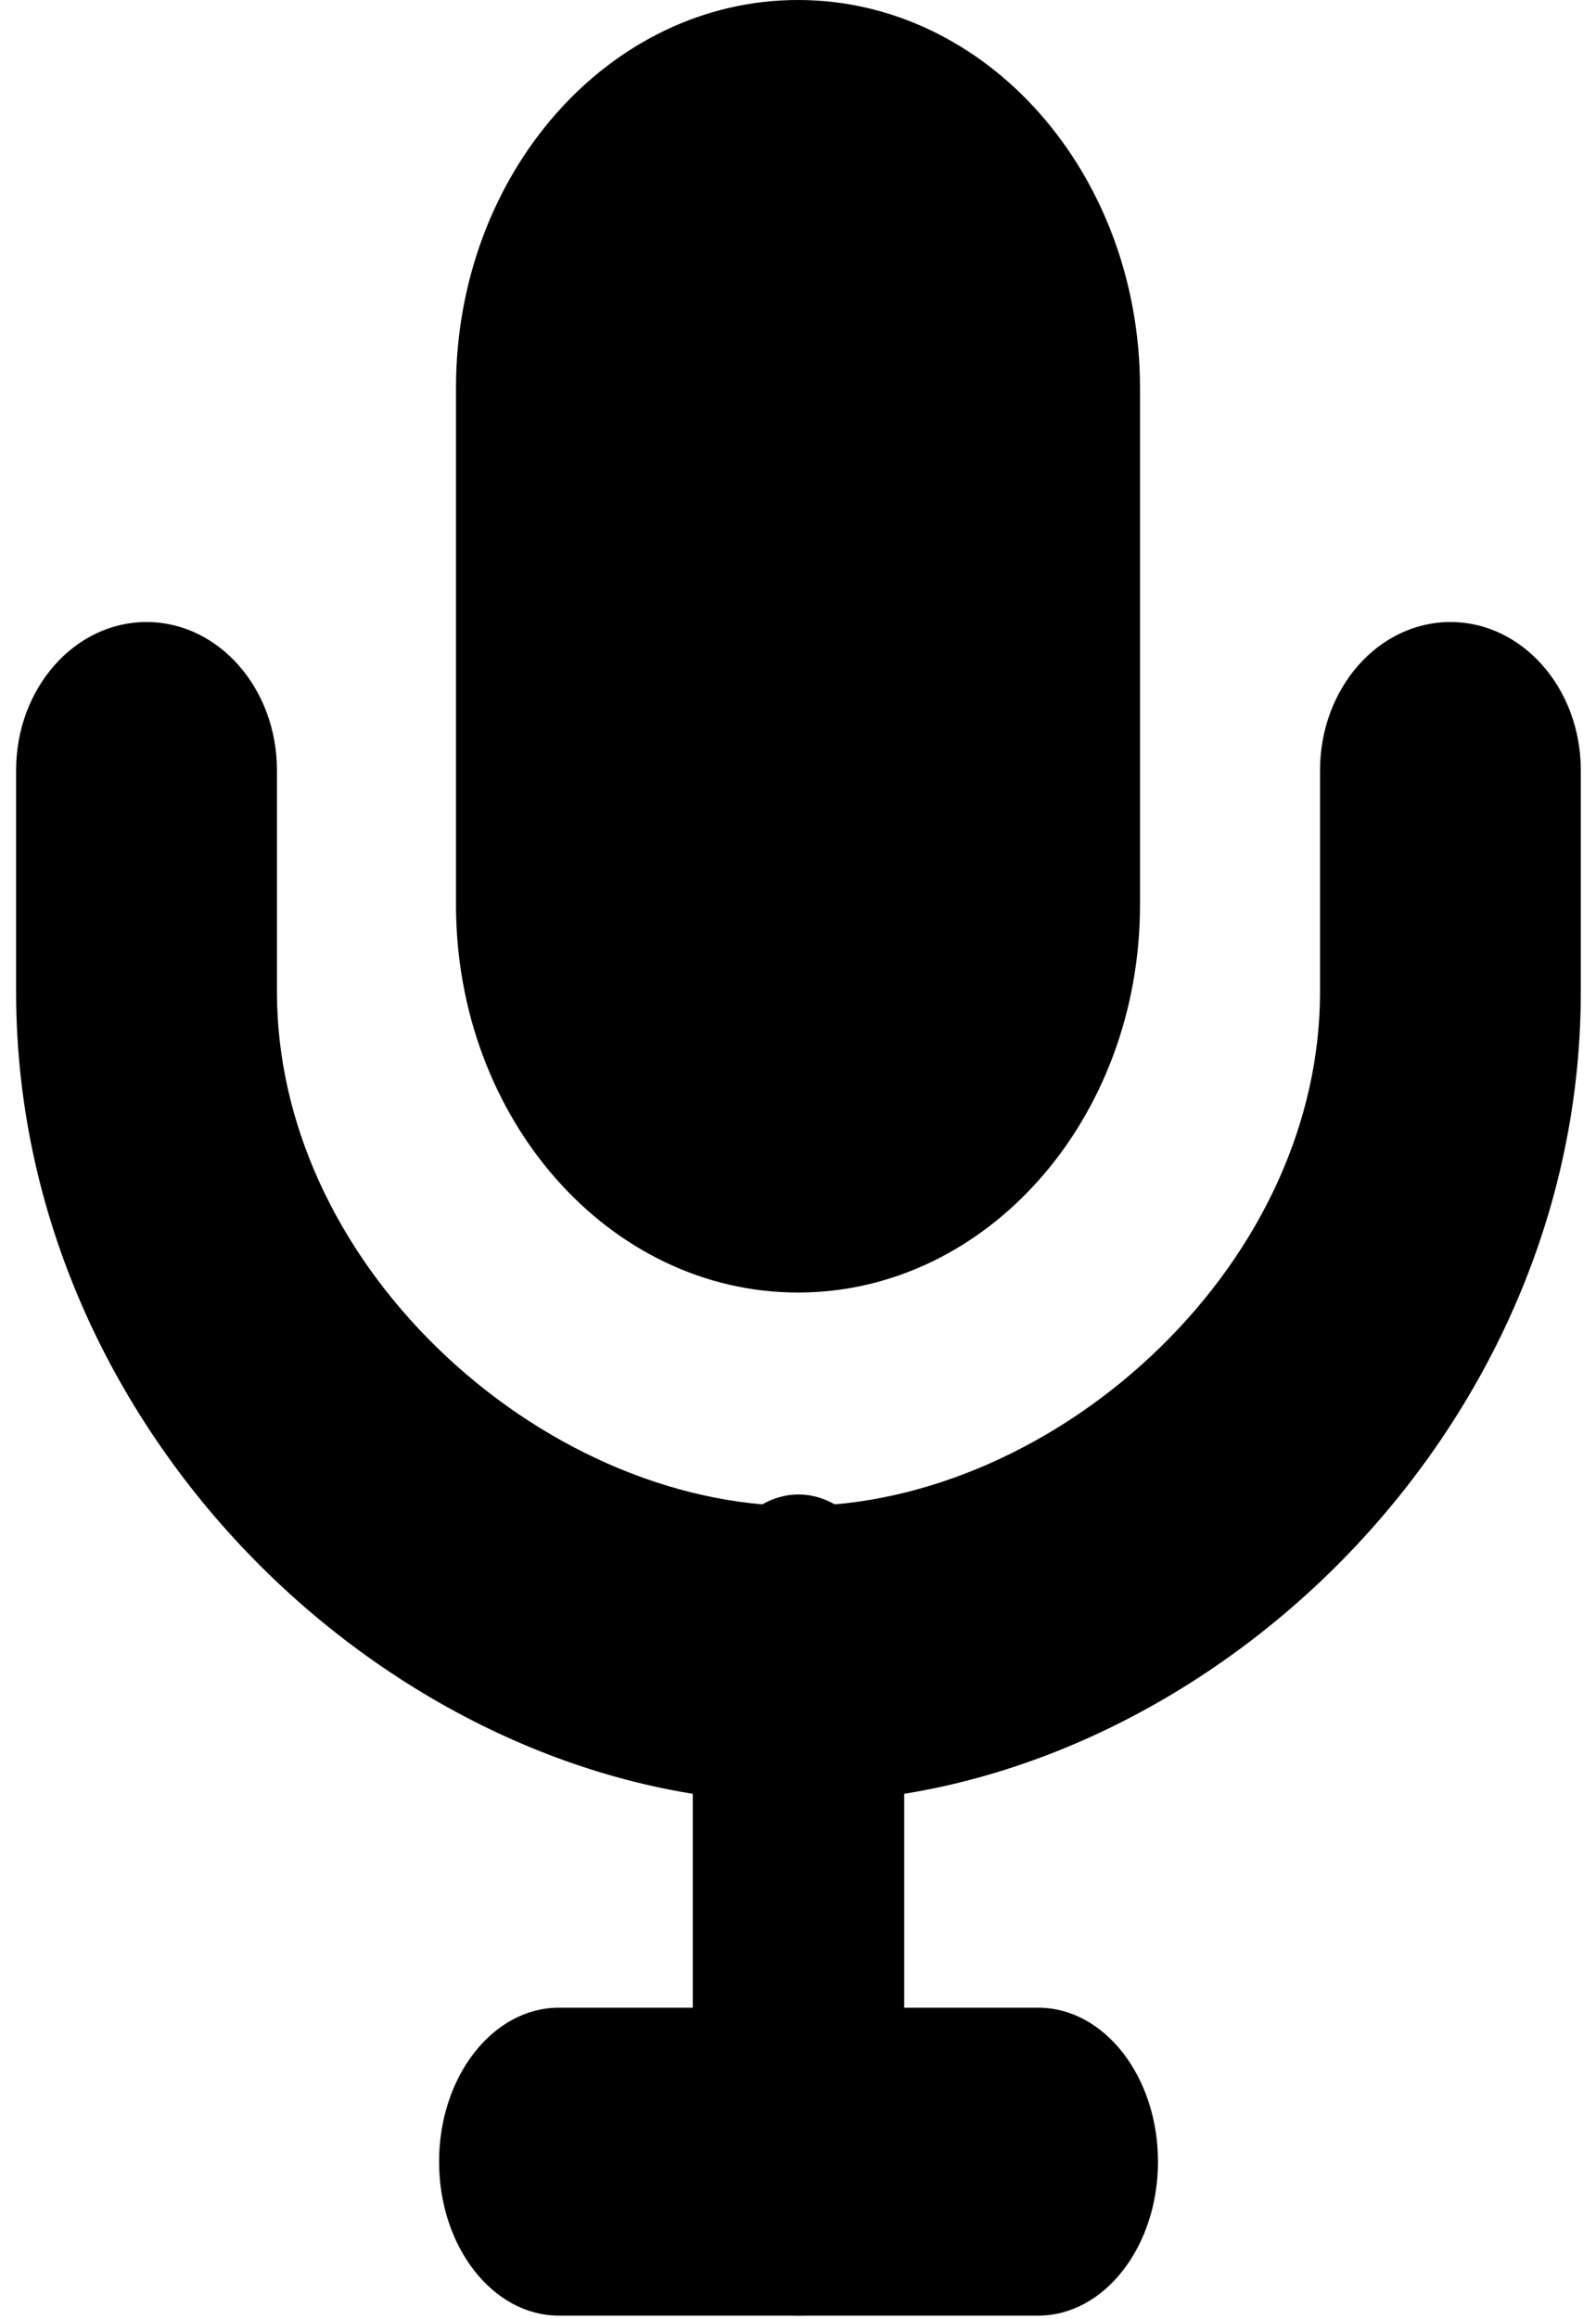 <svg xmlns="http://www.w3.org/2000/svg" width="42" height="61" fill="none" version="1.1" viewBox="0 0 42 61"><g fill="#000" fill-rule="evenodd" clip-rule="evenodd"><path d="m11.555 56.862c0-2.237 1.412-4.05 3.153-4.05h12.612c1.741 0 3.153 1.813 3.153 4.05 0 2.237-1.412 4.05-3.153 4.05h-12.612c-1.741 0-3.153-1.813-3.153-4.05z"/><path d="m3.857 16.362c1.895 0 3.431 1.746 3.431 3.9v5.83c0 3.414 1.552 6.759 4.212 9.355 2.666 2.602 6.177 4.167 9.513 4.167s6.847-1.565 9.513-4.167c2.66-2.596 4.212-5.941 4.212-9.355v-5.83c0-2.154 1.536-3.9 3.431-3.9 1.895 0 3.431 1.746 3.431 3.9v5.83c0 6.194-2.799 11.559-6.604 15.272-3.799 3.707-8.866 6.049-13.984 6.049-5.118 0-10.185-2.342-13.984-6.049-3.805-3.713-6.604-9.078-6.604-15.272v-5.83c0-2.154 1.536-3.9 3.431-3.9z"/><path d="m21.013 39.312c1.536 0 2.782 1.934 2.782 4.32v12.96c0 2.386-1.246 4.32-2.782 4.32s-2.782-1.934-2.782-4.32v-12.96c0-2.386 1.246-4.32 2.782-4.32z"/></g><path fill="#000" d="m30 10.2c0-5.633-4.029-10.2-9-10.2s-9 4.567-9 10.2v13.6c0 5.633 4.029 10.2 9 10.2s9-4.567 9-10.2v-13.6z"/></svg>
